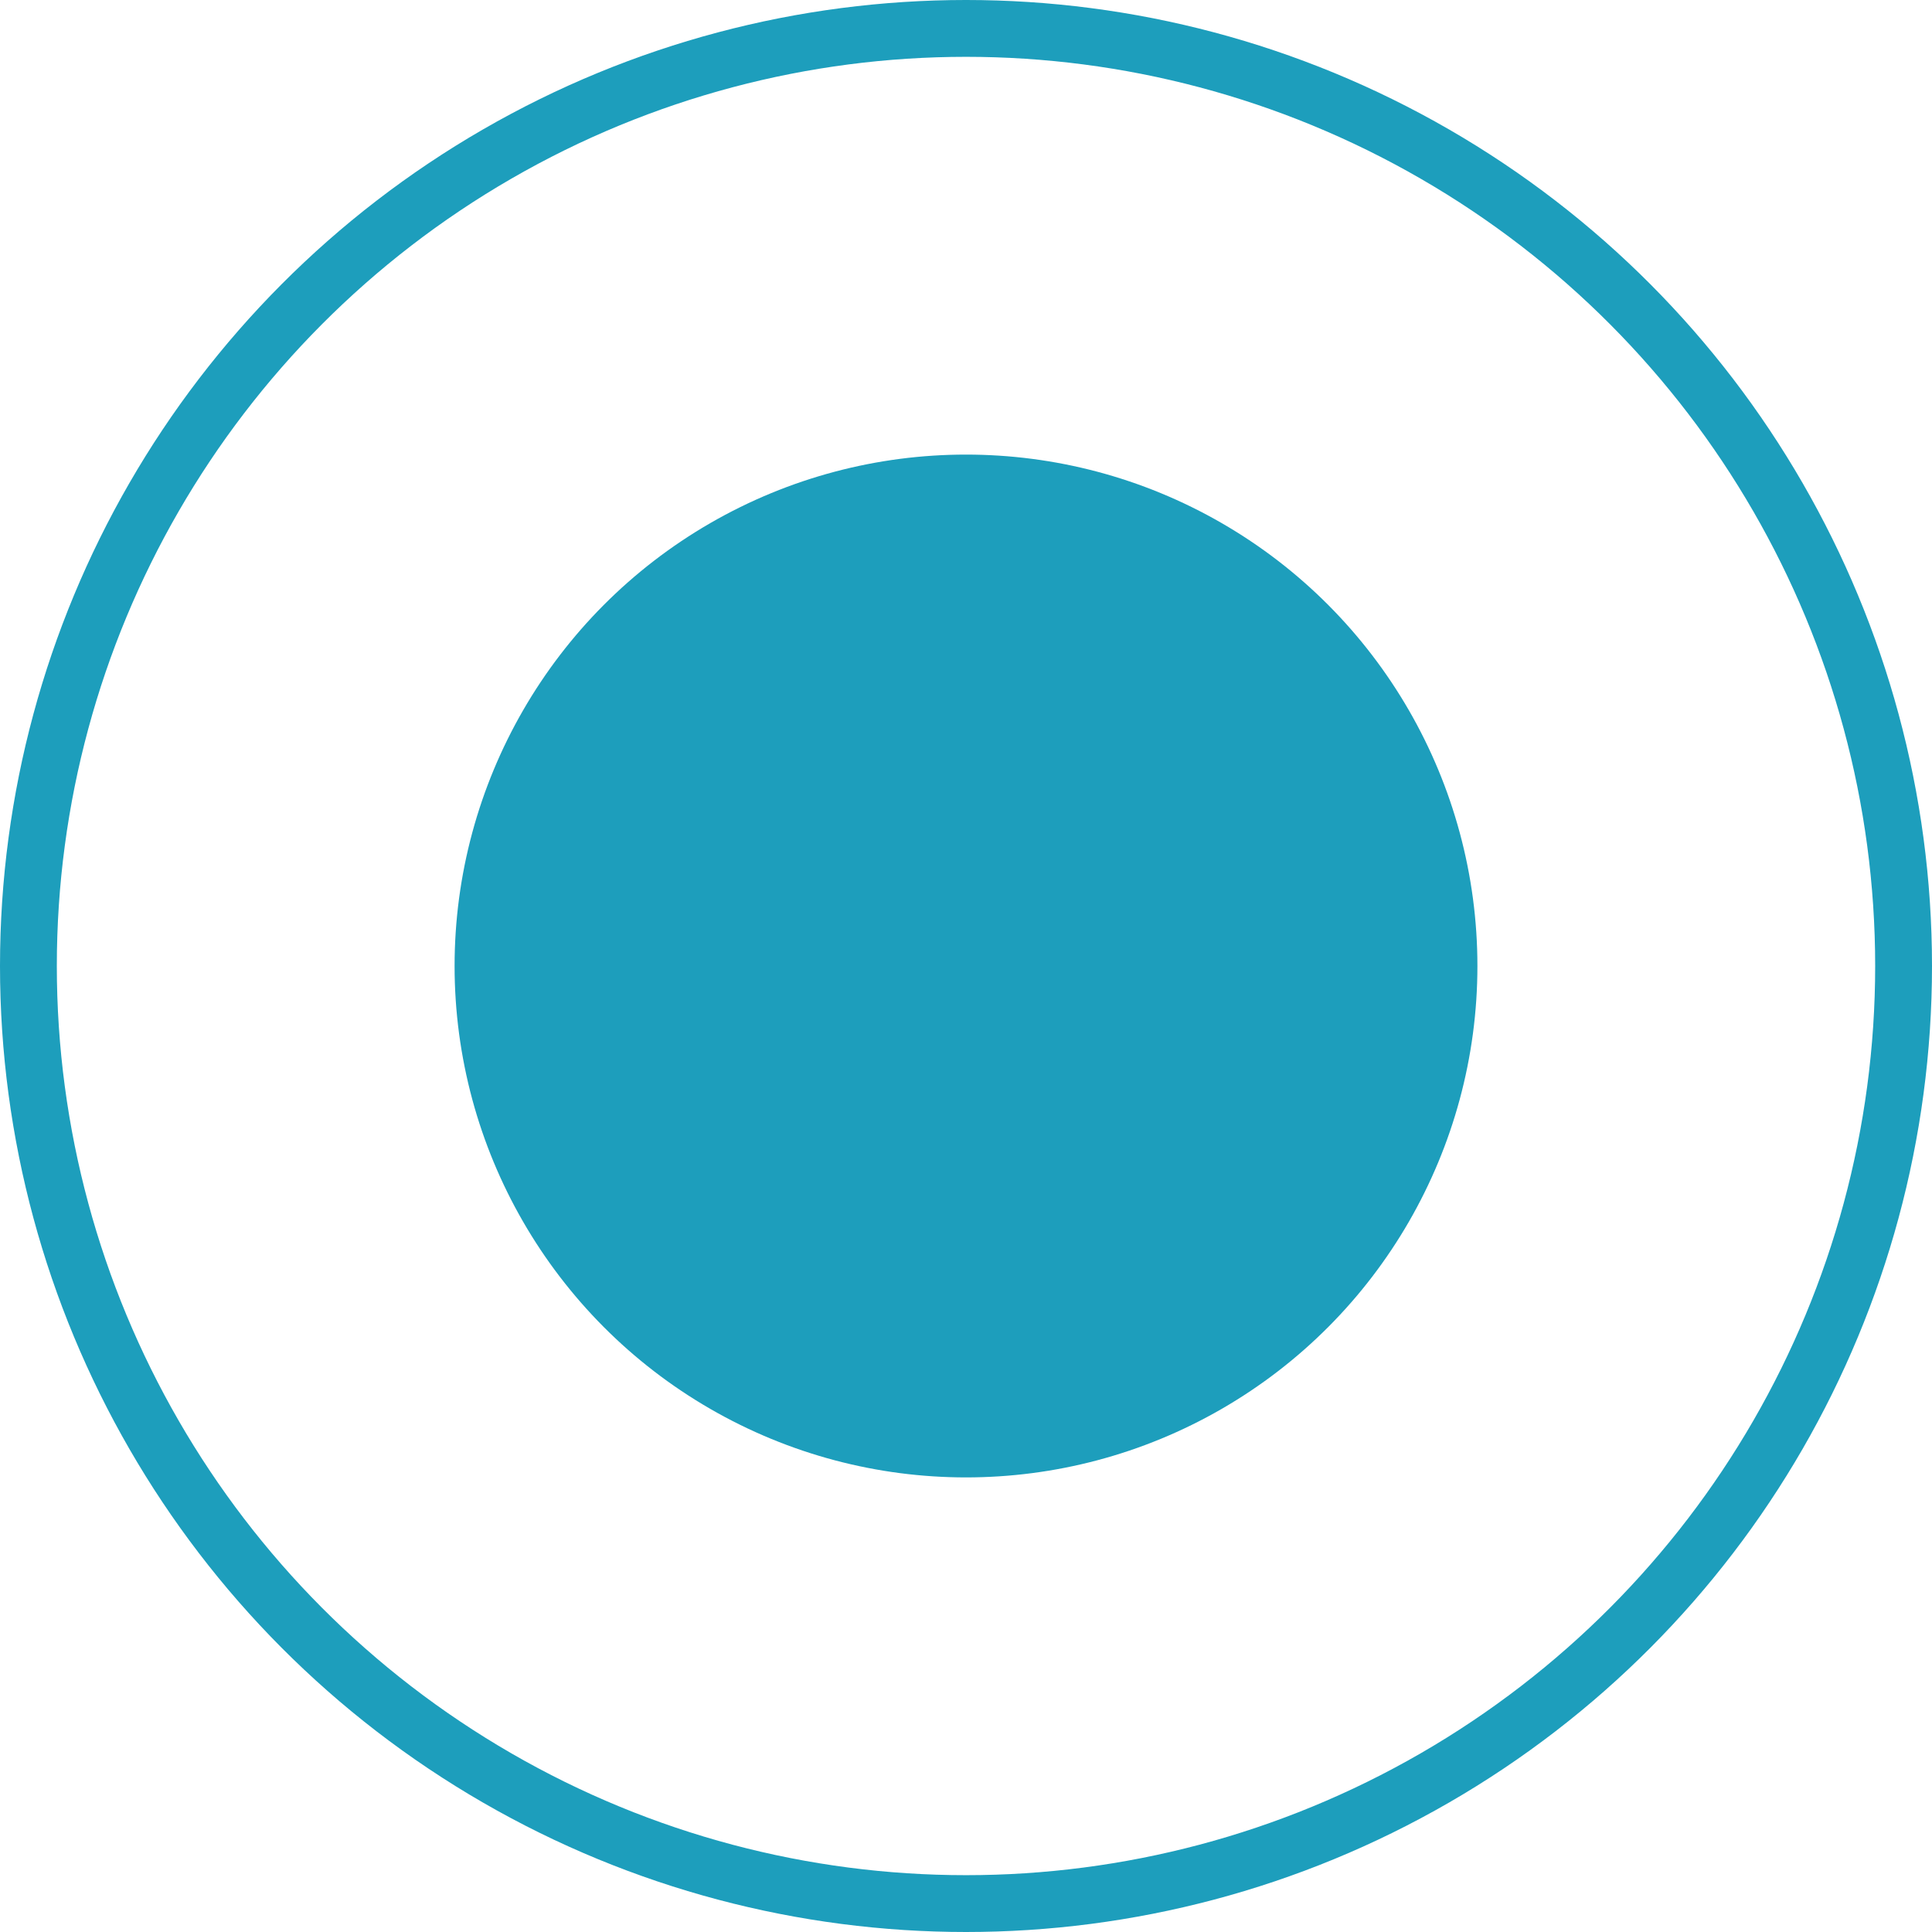 <svg width="34" height="34" viewBox="0 0 34 34" fill="none" xmlns="http://www.w3.org/2000/svg">
<circle cx="17" cy="17" r="16.5" stroke="#1D9EBC"/>
<circle cx="17" cy="17" r="9" fill="#1D9EBC"/>
</svg>
